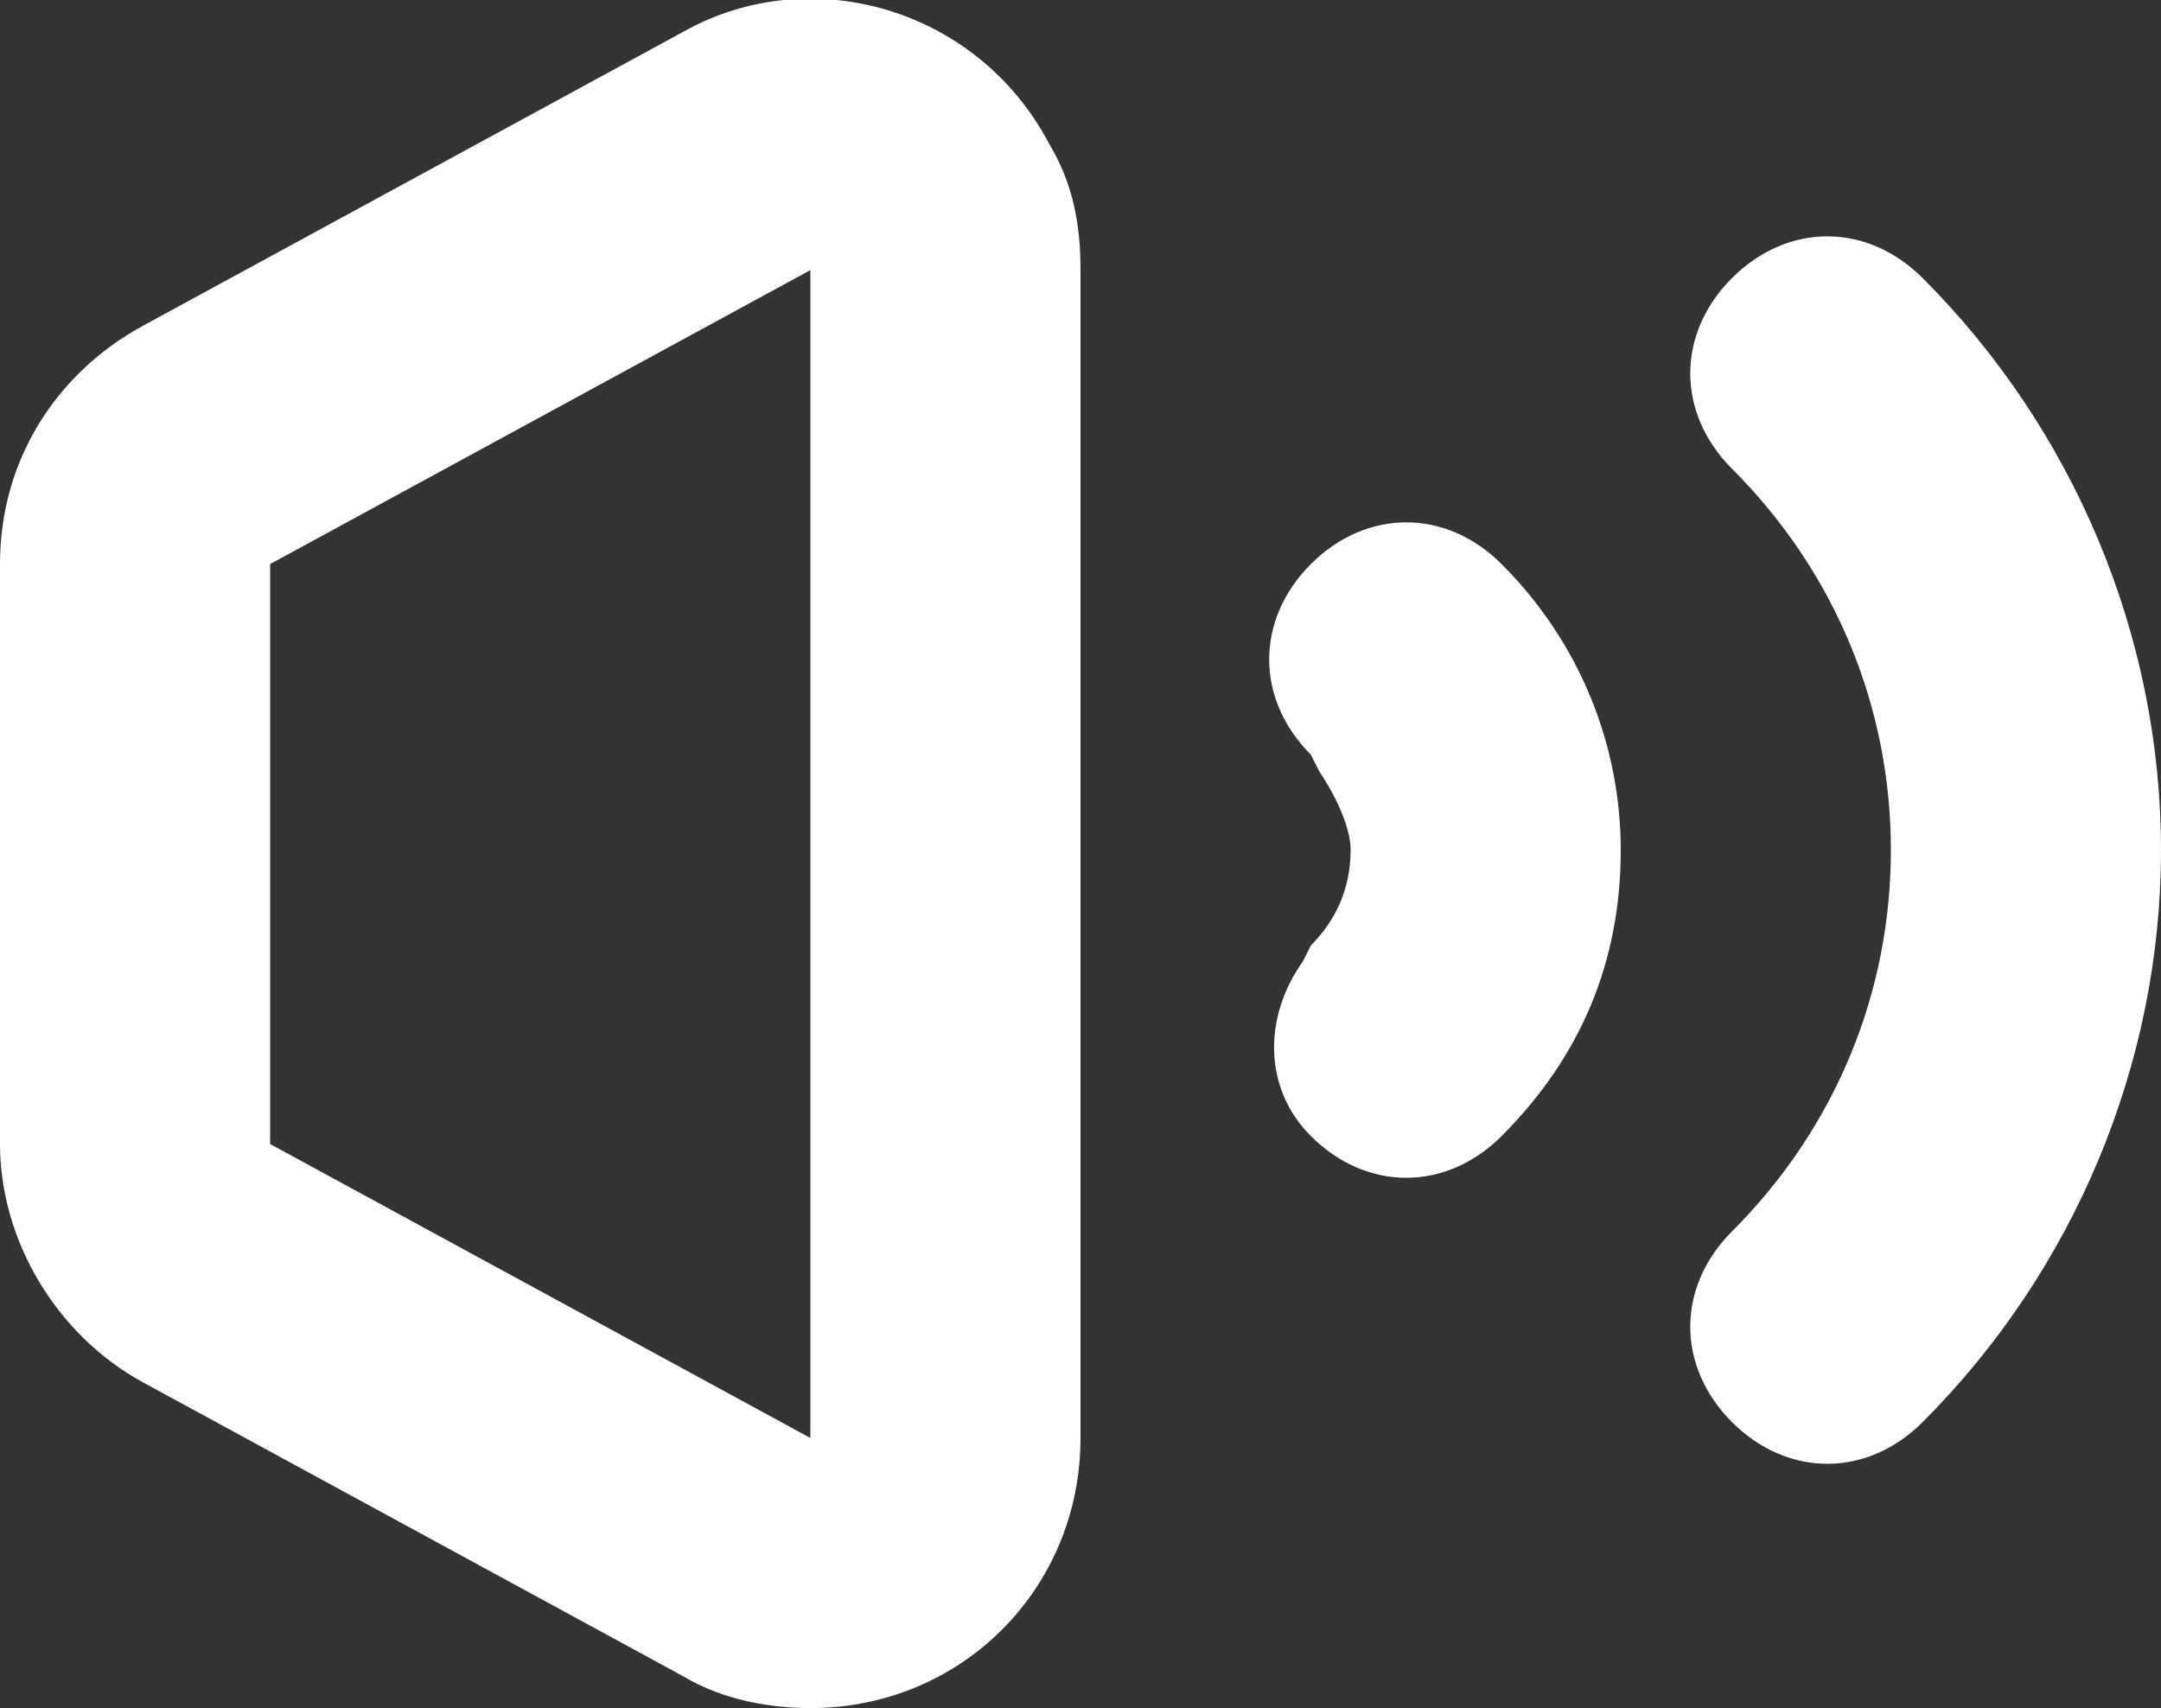 <?xml version="1.0" encoding="utf-8"?>
<!-- Generator: Adobe Illustrator 24.1.2, SVG Export Plug-In . SVG Version: 6.00 Build 0)  -->
<svg version="1.1" id="Слой_1" xmlns="http://www.w3.org/2000/svg" xmlns:xlink="http://www.w3.org/1999/xlink" x="0px" y="0px"
	 viewBox="0 0 27.2 21.5" style="enable-background:new 0 0 27.2 21.5;" xml:space="preserve">
<rect x="0" y="0" width="27.2" height="21.5" fill="#333333" stroke="none"/>
<style type="text/css">
	.st0{fill:#FFFFFF;}
</style>
<g>
	<g>
		<path class="st0" d="M8.6,0.4L1.8,4.1C0.7,4.7,0,5.8,0,7.1v7.3c0,1.2,0.7,2.4,1.8,3l6.8,3.7c0.5,0.3,1.1,0.4,1.6,0.4
			c1.9,0,3.4-1.5,3.4-3.4V3.4c0-0.6-0.1-1.1-0.4-1.6C12.3,0.1,10.2-0.5,8.6,0.4z M10.2,18.1l-6.8-3.7V7.1l6.8-3.7V18.1z M24.2,3.5
			c-0.7-0.7-1.7-0.7-2.4,0c-0.7,0.7-0.7,1.7,0,2.4c1.3,1.3,2,3,2,4.8c0,1.8-0.7,3.5-2,4.8c-0.7,0.7-0.7,1.7,0,2.4
			c0.7,0.7,1.7,0.7,2.4,0c1.9-1.9,3-4.5,3-7.2C27.2,8,26.1,5.4,24.2,3.5z M18.9,7.1c-0.7-0.7-1.7-0.7-2.4,0c-0.7,0.7-0.7,1.7,0,2.4
			l0.1,0.2c0.2,0.3,0.4,0.7,0.4,1c0,0.5-0.2,0.9-0.5,1.2l-0.1,0.2c-0.5,0.7-0.5,1.6,0.1,2.2c0.7,0.7,1.7,0.7,2.4,0
			c1-1,1.5-2.2,1.5-3.6C20.4,9.4,19.9,8.1,18.9,7.1L18.9,7.1z"/>
	</g>
</g>
</svg>
